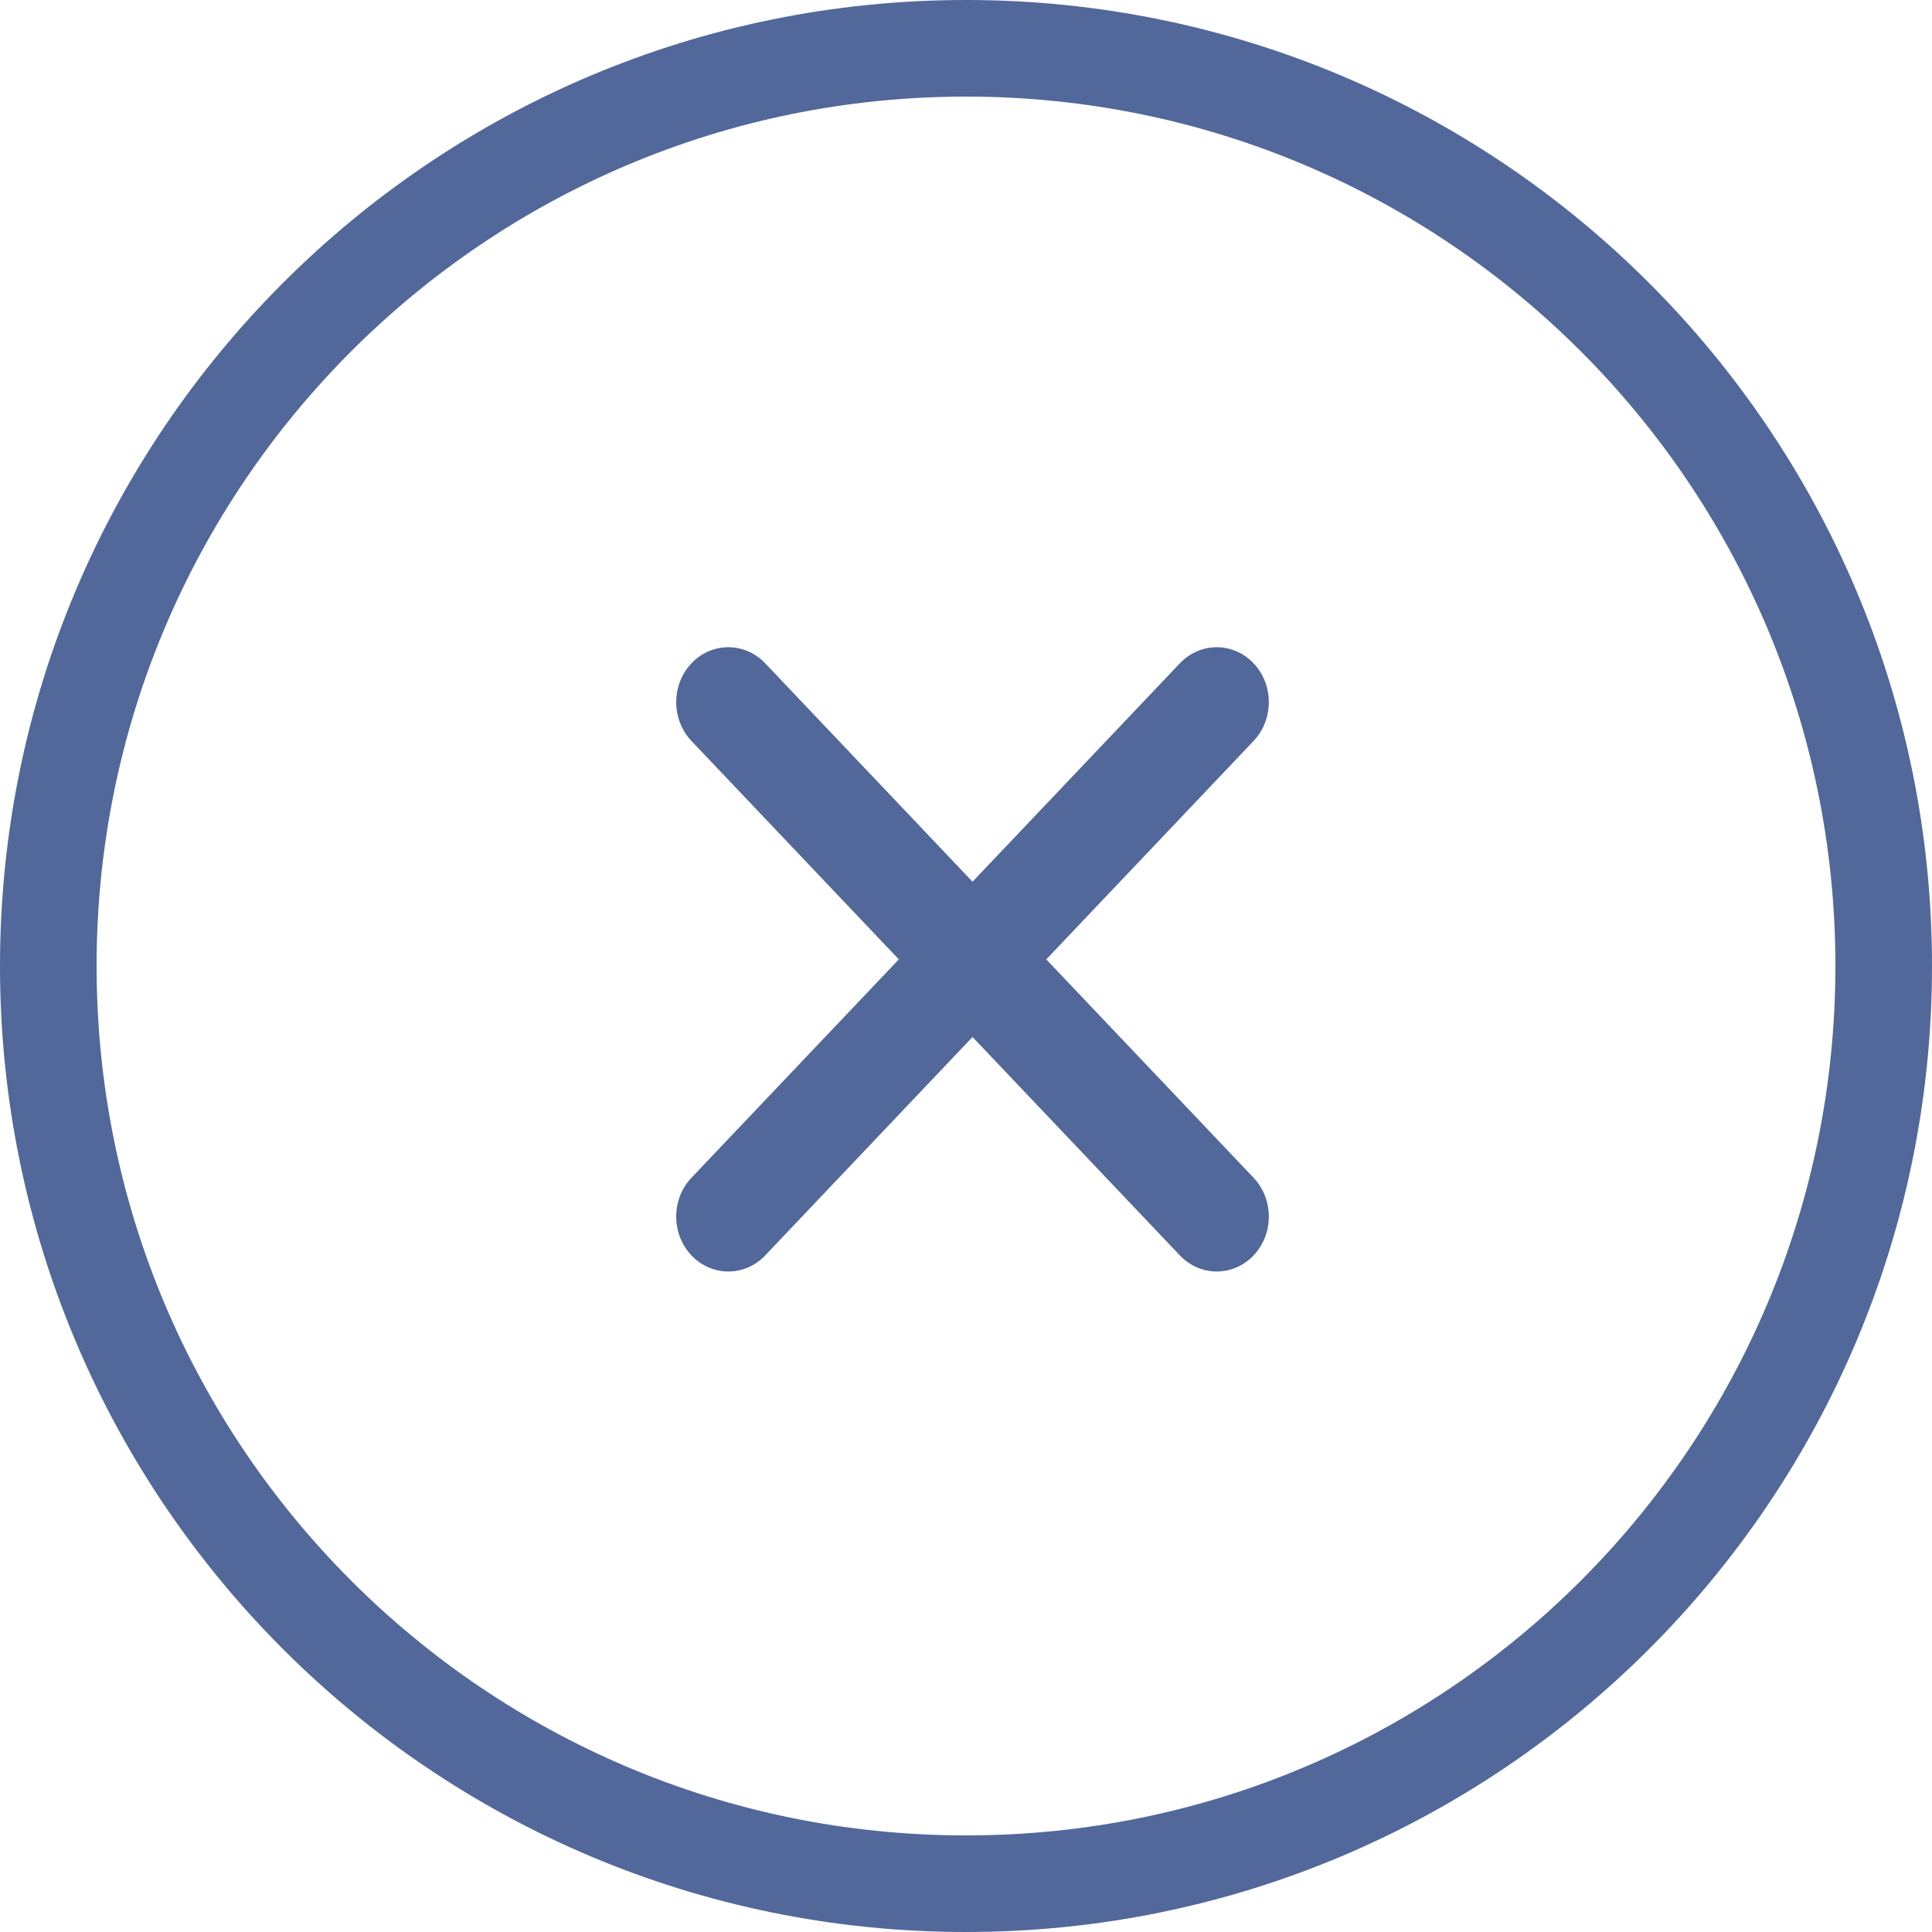 <svg width="40" height="40" viewBox="0 0 40 40" fill="none" xmlns="http://www.w3.org/2000/svg">
<path d="M1 20C1 9.507 9.507 1 20 1C30.493 1 39 9.507 39 20C39 30.493 30.493 39 20 39C9.507 39 1 30.493 1 20Z" stroke="#52689B" stroke-width="2"/>
<path fill-rule="evenodd" clip-rule="evenodd" d="M14.316 24.384C13.895 24.828 13.895 25.548 14.316 25.992C14.738 26.436 15.421 26.436 15.843 25.992L20.135 21.47L24.428 25.992C24.849 26.436 25.533 26.436 25.954 25.992C26.375 25.548 26.375 24.828 25.954 24.384L21.662 19.863L25.954 15.341C26.375 14.897 26.375 14.177 25.954 13.733C25.533 13.289 24.849 13.289 24.428 13.733L20.135 18.255L15.843 13.733C15.421 13.289 14.738 13.289 14.316 13.733C13.895 14.177 13.895 14.897 14.316 15.341L18.609 19.863L14.316 24.384Z" fill="#52689B"/>
</svg>
